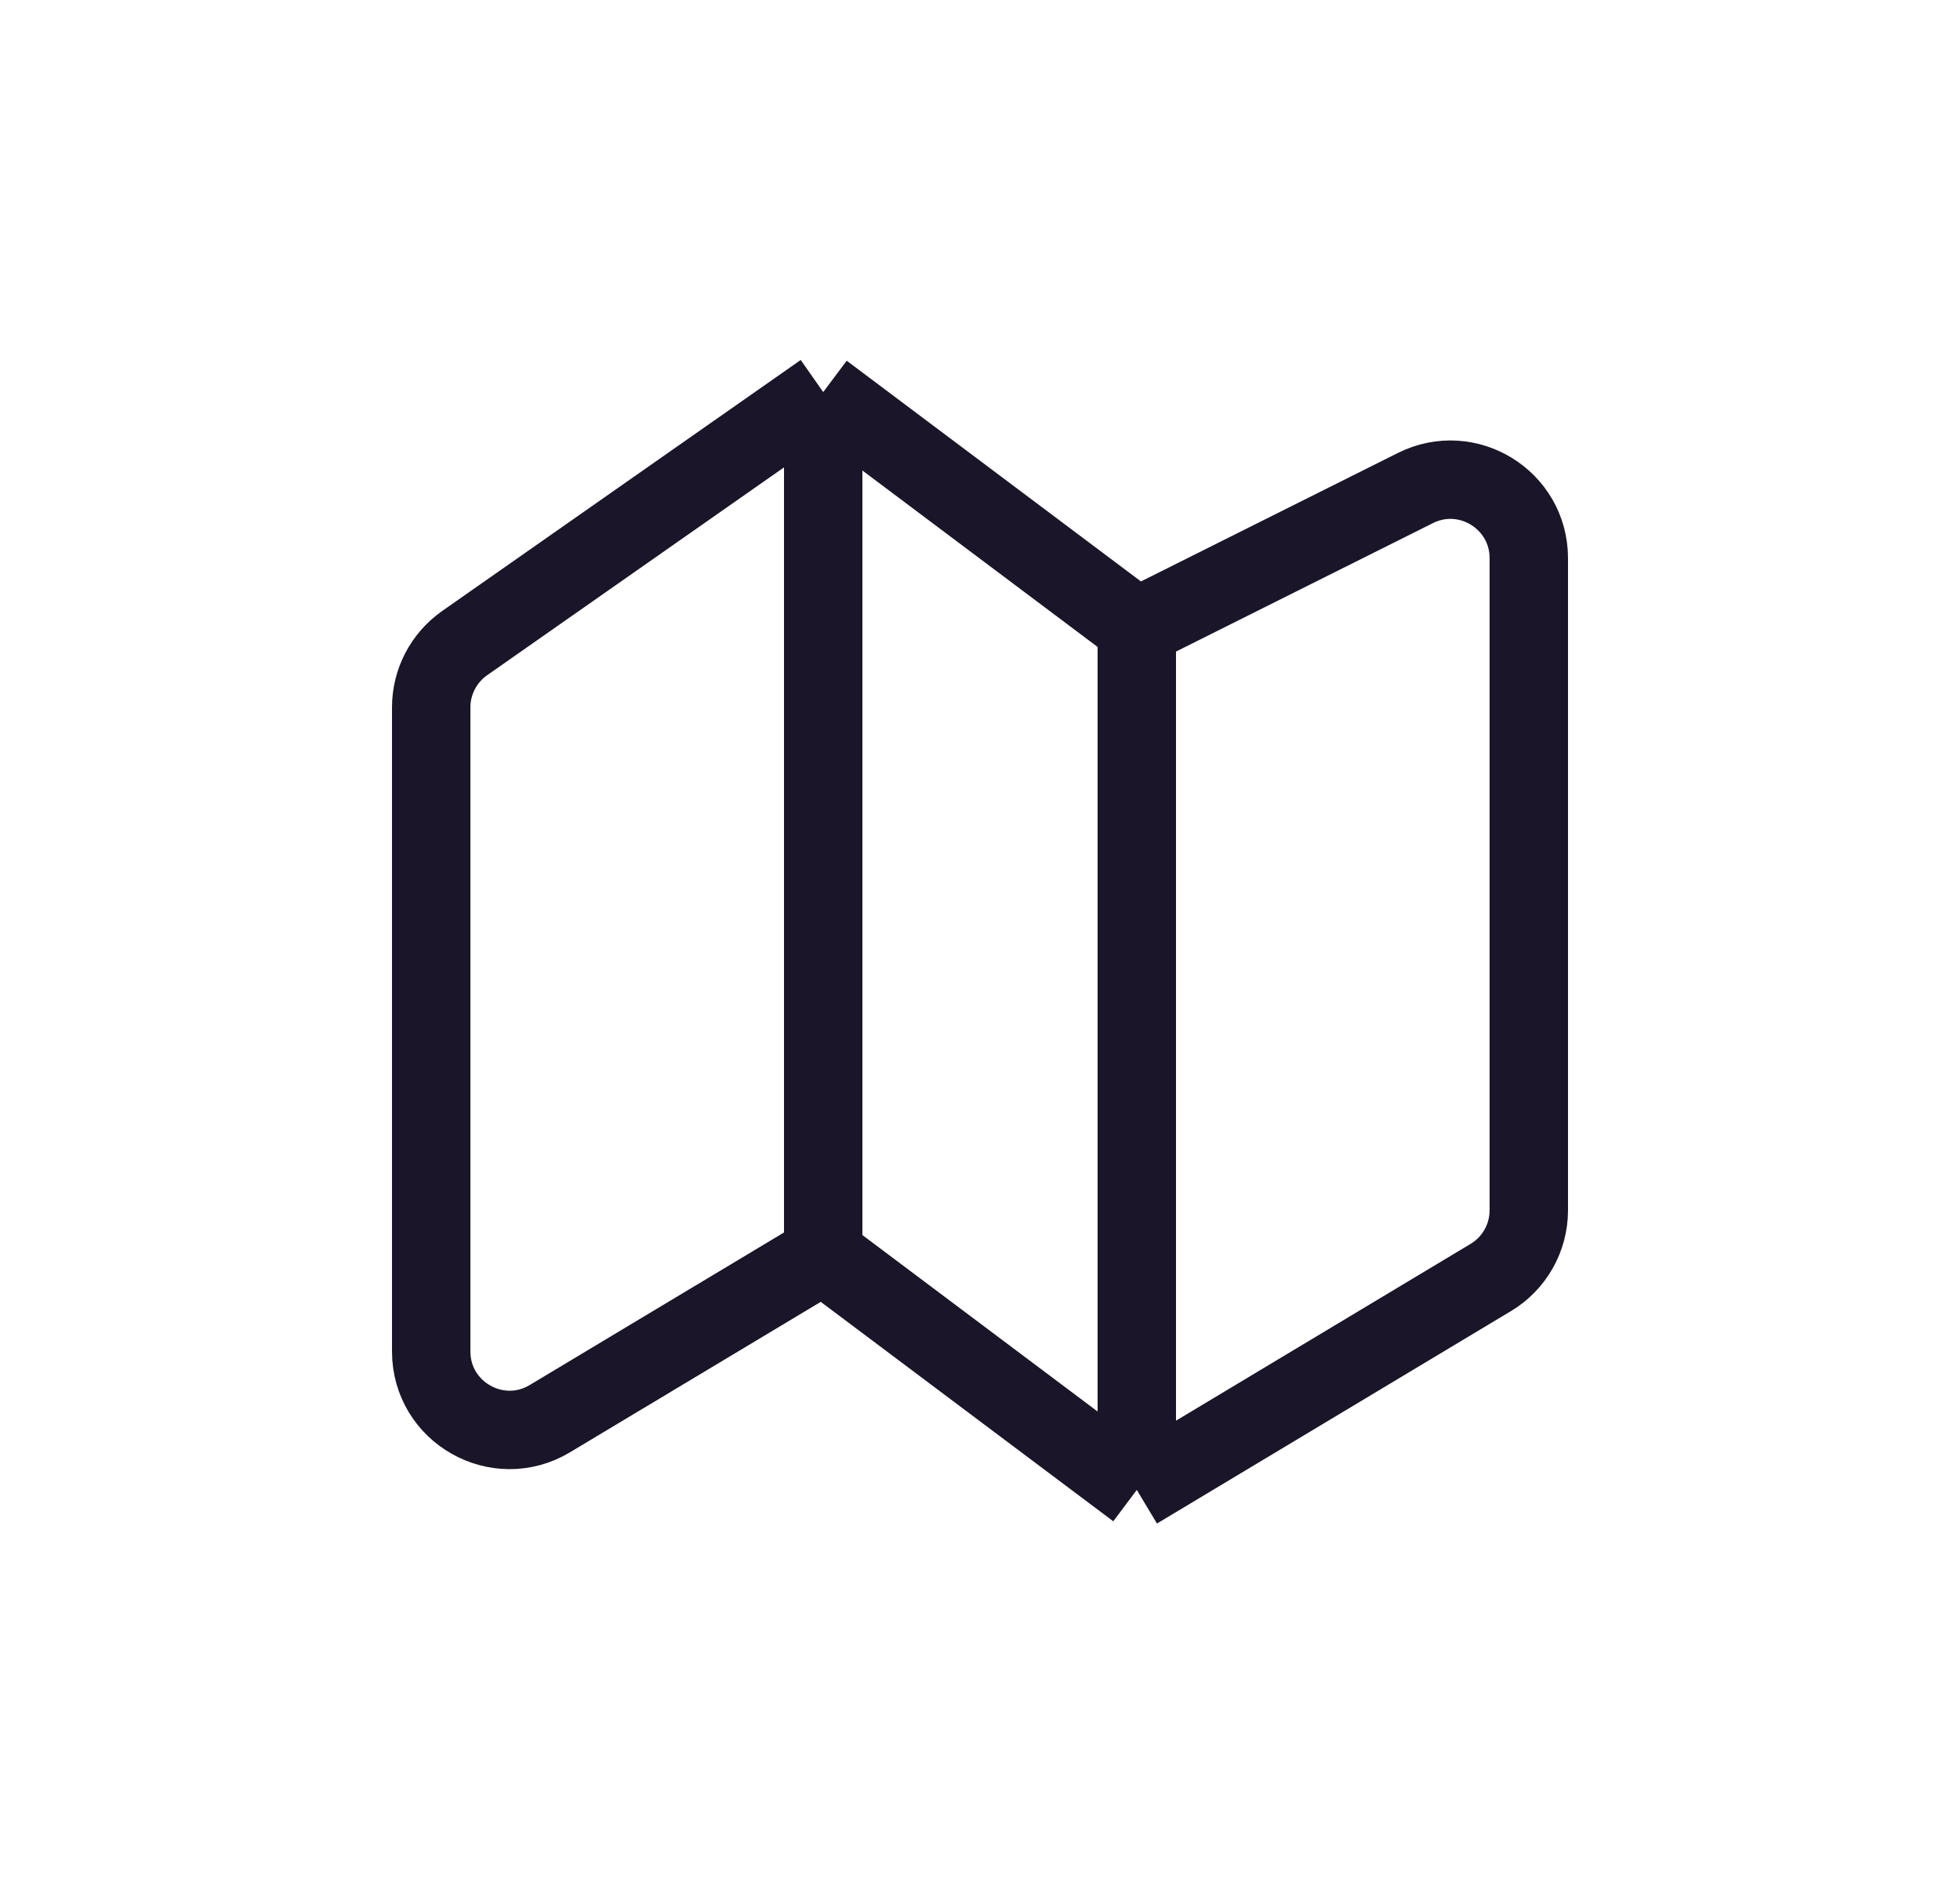 <svg width="25" height="24" viewBox="0 0 25 24" fill="none" xmlns="http://www.w3.org/2000/svg">
<path d="M10.5 5L5.927 8.201C5.659 8.389 5.5 8.694 5.5 9.021V17.234C5.5 18.011 6.348 18.491 7.014 18.091L10.5 16M10.5 5V16M10.5 5L14.5 8M10.5 16L14.5 19M14.5 19L19.015 16.291C19.316 16.111 19.5 15.785 19.5 15.434V7.118C19.5 6.375 18.718 5.891 18.053 6.224L14.5 8M14.5 19V8" stroke="#1A1528" stroke-linejoin="round"/>
</svg>
